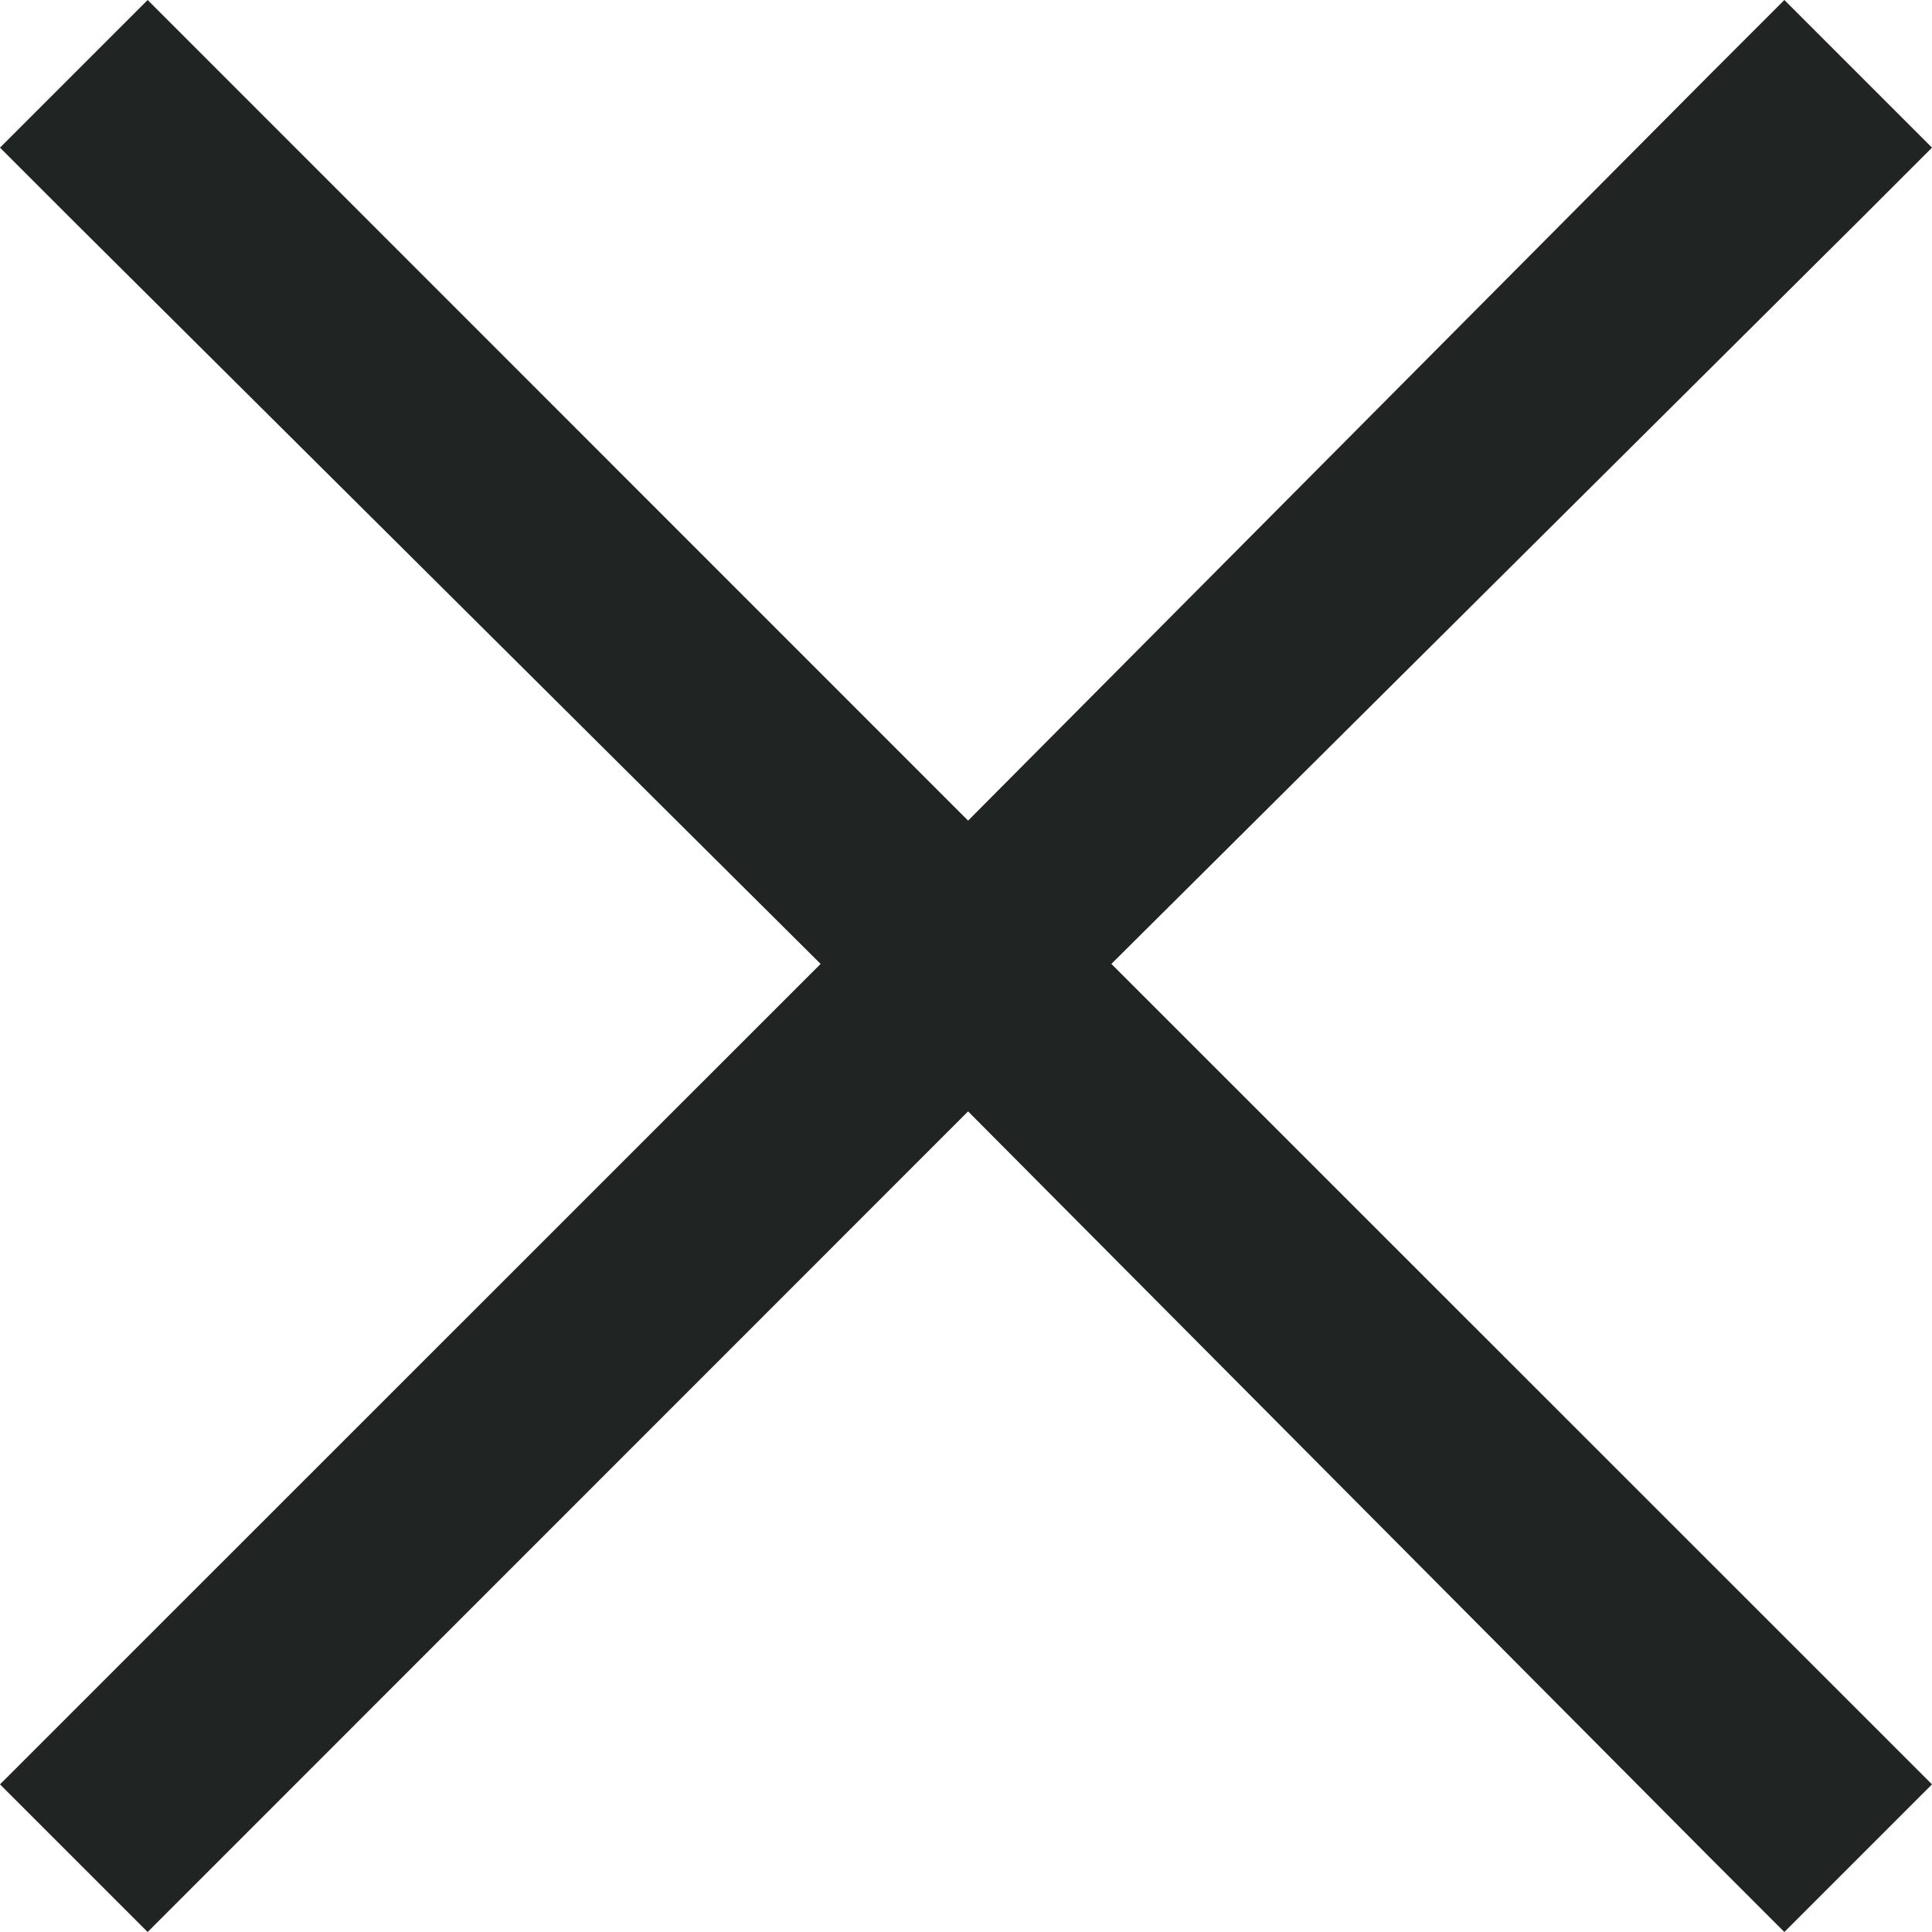 <svg width="12" height="12" viewBox="0 0 12 12" fill="none" xmlns="http://www.w3.org/2000/svg">
<path d="M1.375 0.458L6.013 5.097L10.625 0.458L11.083 0L12 0.917L11.542 1.375L6.903 5.987L11.542 10.625L12 11.083L11.083 12L10.625 11.542L6.013 6.903L1.375 11.542L0.917 12L0 11.083L0.458 10.625L5.097 5.987L0.458 1.375L0 0.917L0.917 0L1.375 0.458Z" fill="#202523"/>
</svg>

